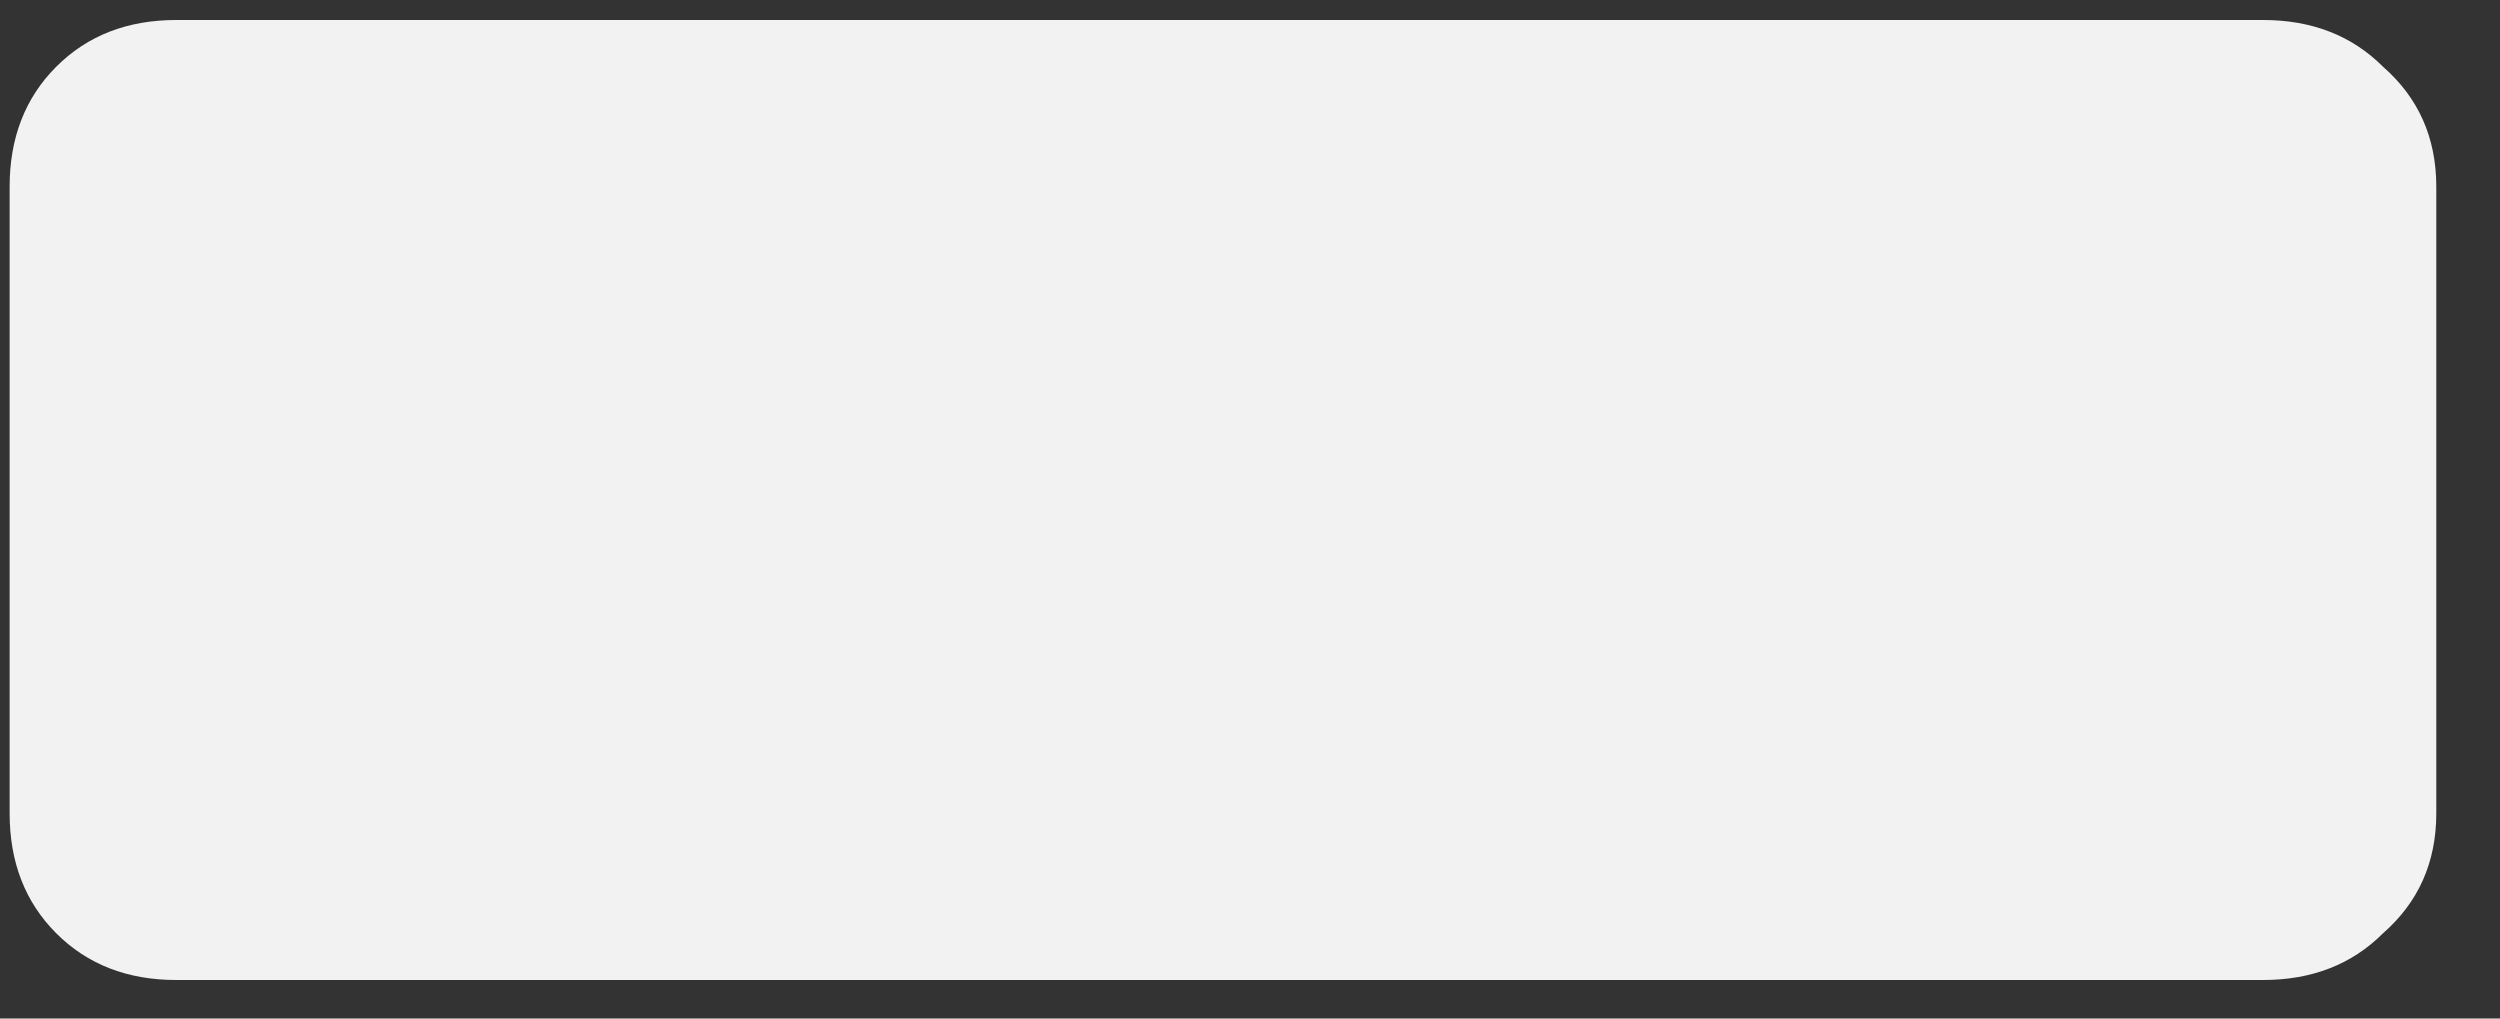 <svg width="27" height="11" viewBox="0 0 27 11" fill="none" xmlns="http://www.w3.org/2000/svg">
<rect x="0" y="0" width="27" height="11" fill="#333333" stroke="none"/>
<path d="M1.904 10.584C1.376 10.584 0.944 10.416 0.608 10.08C0.272 9.744 0.104 9.312 0.104 8.784V2.016C0.104 1.488 0.272 1.056 0.608 0.72C0.944 0.384 1.376 0.216 1.904 0.216H24.44C24.968 0.216 25.4 0.384 25.736 0.72C26.12 1.056 26.312 1.488 26.312 2.016V8.784C26.312 9.312 26.12 9.744 25.736 10.08C25.4 10.416 24.968 10.584 24.44 10.584H1.904Z" fill="#F2F2F2"/>
</svg>
